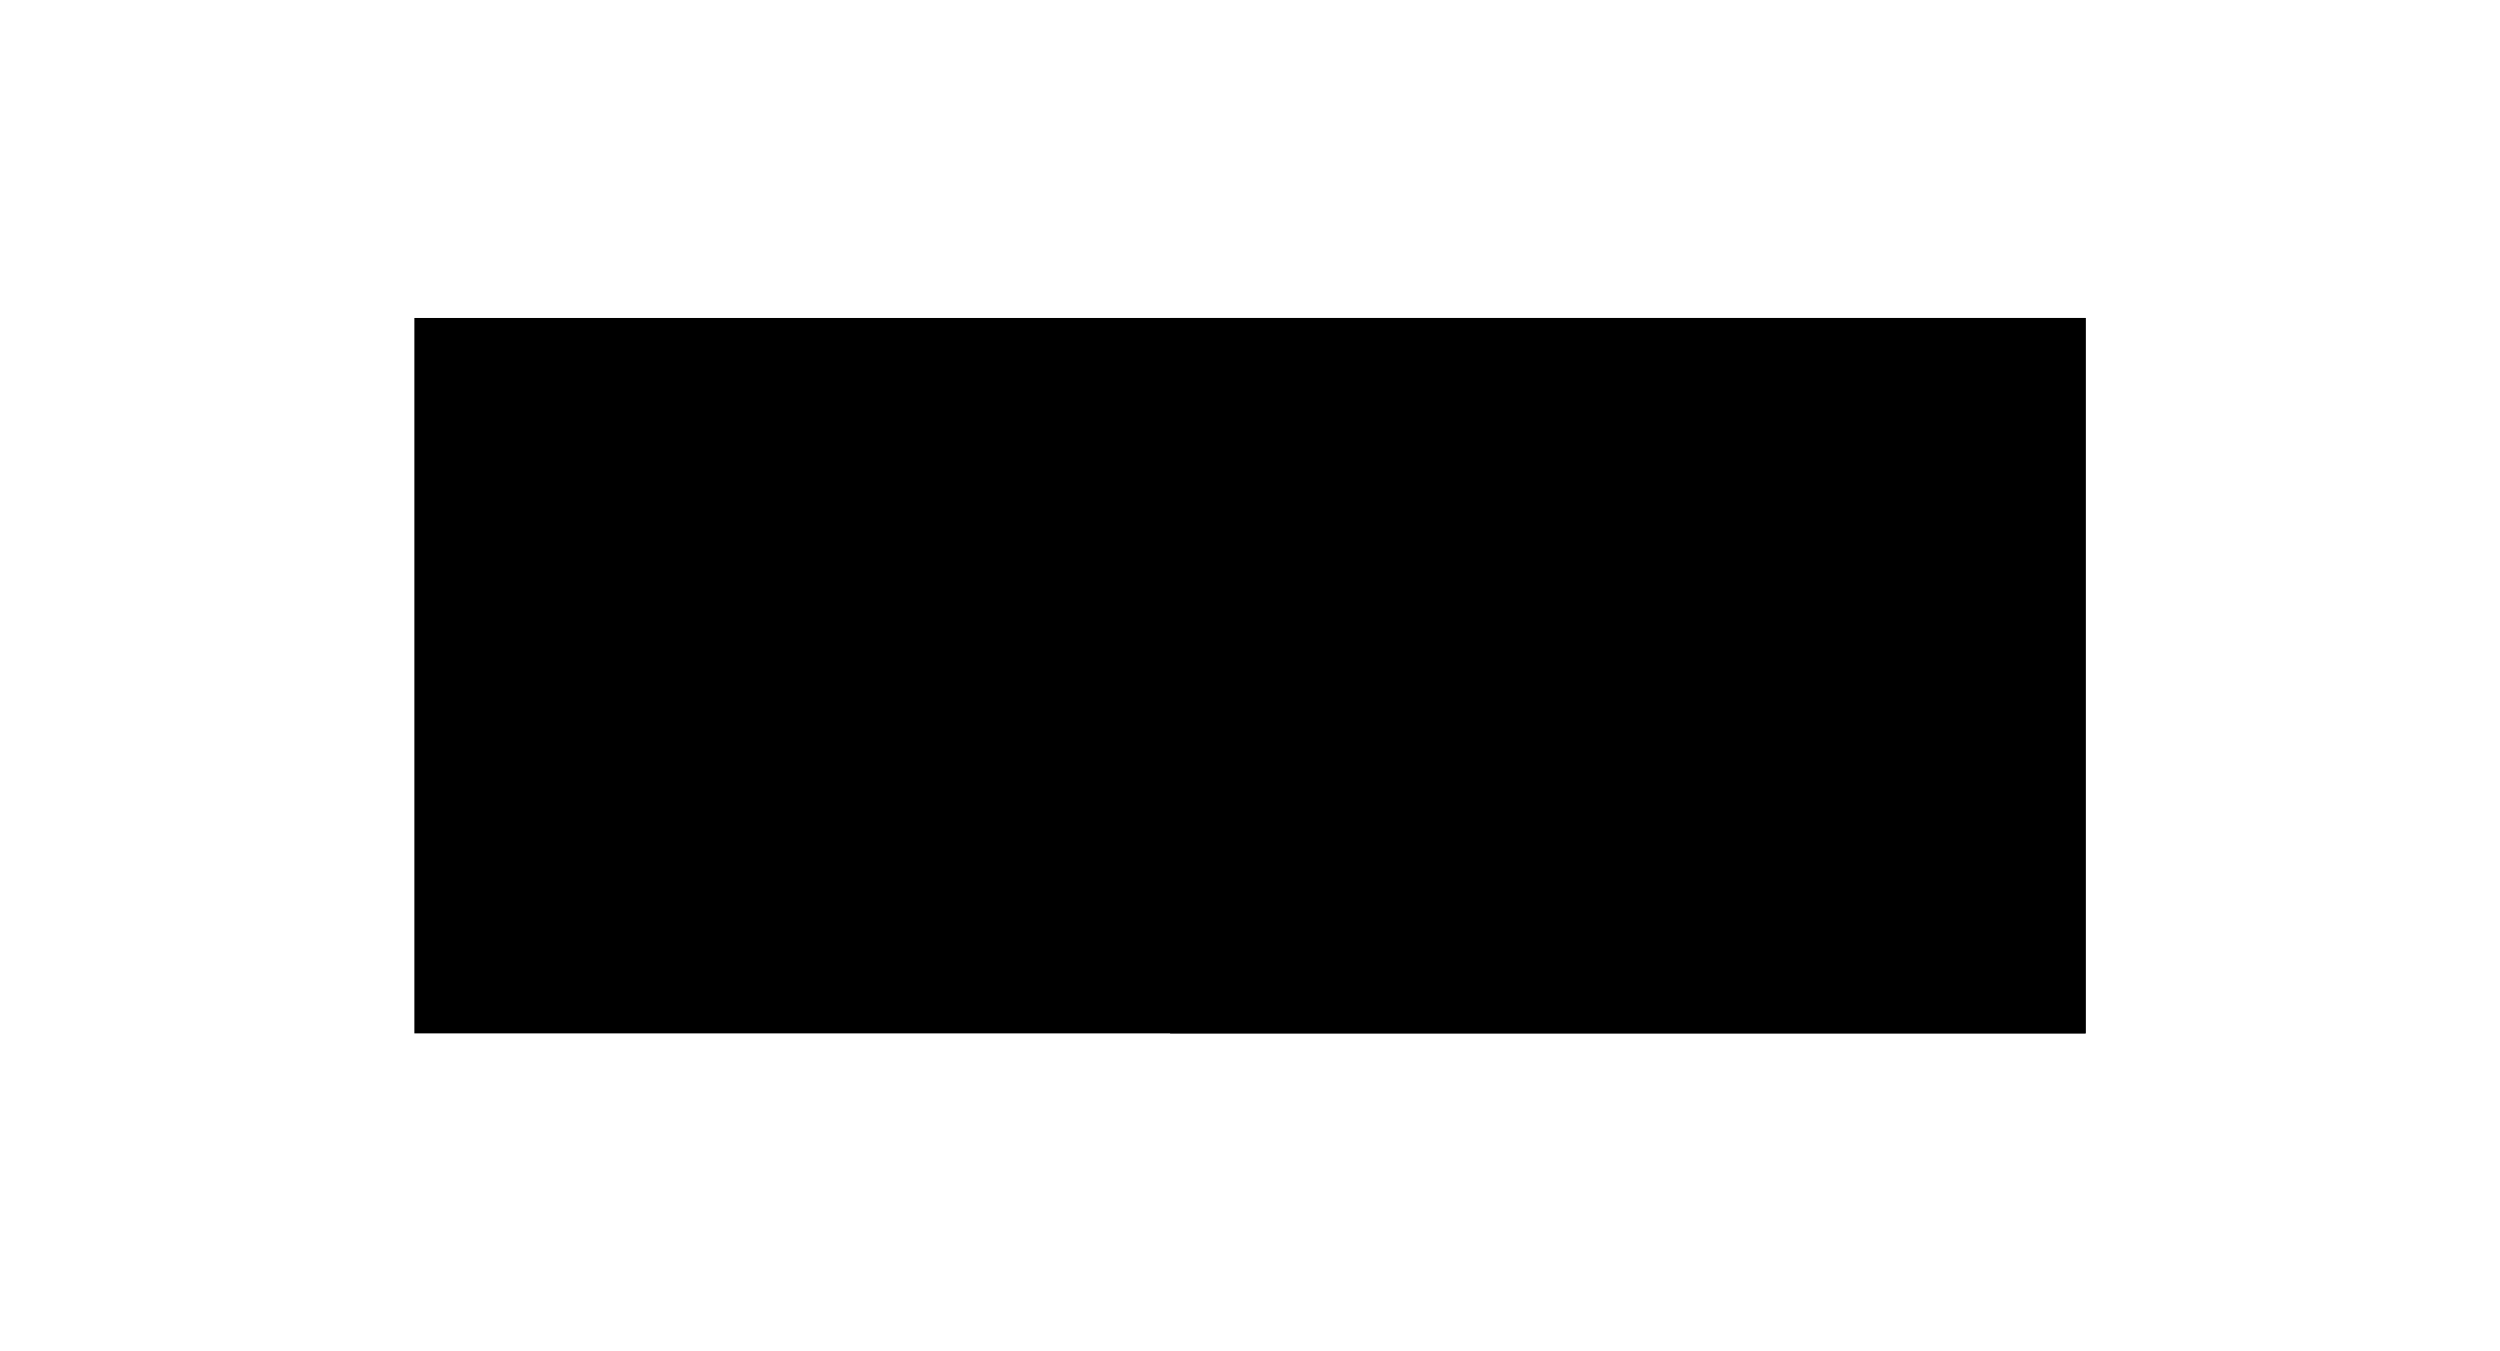 <?xml version="1.0" encoding="UTF-8"?>
<svg xmlns="http://www.w3.org/2000/svg" xmlns:xlink="http://www.w3.org/1999/xlink" width="148pt" height="80pt" viewBox="0 0 148 80" version="1.1">
<defs>
<g>
<symbol overflow="visible" id="glyph0-0">
<path style="stroke:none;" d="M 0.281 0 L 0.281 -1.25 L 1.281 -1.25 L 1.281 0 Z M 0.312 -0.031 L 1.25 -0.031 L 1.25 -1.219 L 0.312 -1.219 Z M 0.312 -0.031 "/>
</symbol>
<symbol overflow="visible" id="glyph0-1">
<path style="stroke:none;" d="M 0.922 -0.672 C 1.016 -0.648 1.082 -0.617 1.125 -0.578 C 1.188 -0.523 1.219 -0.453 1.219 -0.359 C 1.219 -0.297 1.195 -0.234 1.156 -0.172 C 1.113 -0.109 1.055 -0.062 0.984 -0.031 C 0.91 -0.008 0.801 0 0.656 0 L 0.031 0 L 0.031 -0.031 L 0.078 -0.031 C 0.141 -0.031 0.18 -0.051 0.203 -0.094 C 0.211 -0.113 0.219 -0.16 0.219 -0.234 L 0.219 -1.094 C 0.219 -1.176 0.211 -1.227 0.203 -1.25 C 0.172 -1.27 0.129 -1.281 0.078 -1.281 L 0.031 -1.281 L 0.031 -1.328 L 0.609 -1.328 C 0.711 -1.328 0.797 -1.316 0.859 -1.297 C 0.961 -1.273 1.035 -1.234 1.078 -1.172 C 1.129 -1.117 1.156 -1.051 1.156 -0.969 C 1.156 -0.906 1.133 -0.848 1.094 -0.797 C 1.062 -0.742 1.004 -0.703 0.922 -0.672 Z M 0.406 -0.734 C 0.438 -0.723 0.469 -0.719 0.5 -0.719 C 0.531 -0.719 0.562 -0.719 0.594 -0.719 C 0.688 -0.719 0.758 -0.727 0.812 -0.75 C 0.863 -0.77 0.898 -0.801 0.922 -0.844 C 0.941 -0.883 0.953 -0.93 0.953 -0.984 C 0.953 -1.055 0.922 -1.117 0.859 -1.172 C 0.797 -1.234 0.707 -1.266 0.594 -1.266 C 0.52 -1.266 0.457 -1.254 0.406 -1.234 Z M 0.406 -0.094 C 0.488 -0.07 0.566 -0.062 0.641 -0.062 C 0.754 -0.062 0.844 -0.086 0.906 -0.141 C 0.969 -0.203 1 -0.27 1 -0.344 C 1 -0.395 0.984 -0.441 0.953 -0.484 C 0.93 -0.535 0.883 -0.57 0.812 -0.594 C 0.75 -0.625 0.672 -0.641 0.578 -0.641 C 0.547 -0.641 0.516 -0.641 0.484 -0.641 C 0.453 -0.641 0.426 -0.641 0.406 -0.641 Z M 0.406 -0.094 "/>
</symbol>
<symbol overflow="visible" id="glyph0-2">
<path style="stroke:none;" d="M 0.219 -0.562 C 0.219 -0.426 0.25 -0.32 0.312 -0.25 C 0.375 -0.164 0.453 -0.125 0.547 -0.125 C 0.598 -0.125 0.645 -0.141 0.688 -0.172 C 0.727 -0.211 0.766 -0.27 0.797 -0.344 L 0.828 -0.328 C 0.816 -0.234 0.773 -0.148 0.703 -0.078 C 0.641 -0.004 0.562 0.031 0.469 0.031 C 0.352 0.031 0.258 -0.008 0.188 -0.094 C 0.113 -0.176 0.078 -0.289 0.078 -0.438 C 0.078 -0.594 0.113 -0.711 0.188 -0.797 C 0.27 -0.879 0.367 -0.922 0.484 -0.922 C 0.586 -0.922 0.672 -0.883 0.734 -0.812 C 0.797 -0.75 0.828 -0.664 0.828 -0.562 Z M 0.219 -0.609 L 0.625 -0.609 C 0.625 -0.672 0.617 -0.711 0.609 -0.734 C 0.586 -0.773 0.562 -0.805 0.531 -0.828 C 0.5 -0.848 0.469 -0.859 0.438 -0.859 C 0.383 -0.859 0.332 -0.836 0.281 -0.797 C 0.238 -0.754 0.219 -0.691 0.219 -0.609 Z M 0.219 -0.609 "/>
</symbol>
<symbol overflow="visible" id="glyph0-3">
<path style="stroke:none;" d="M 0.641 -0.922 L 0.641 -0.609 L 0.609 -0.609 C 0.586 -0.711 0.555 -0.781 0.516 -0.812 C 0.473 -0.844 0.422 -0.859 0.359 -0.859 C 0.316 -0.859 0.281 -0.848 0.25 -0.828 C 0.227 -0.805 0.219 -0.781 0.219 -0.75 C 0.219 -0.707 0.227 -0.676 0.25 -0.656 C 0.27 -0.625 0.312 -0.594 0.375 -0.562 L 0.516 -0.5 C 0.641 -0.438 0.703 -0.352 0.703 -0.25 C 0.703 -0.164 0.672 -0.098 0.609 -0.047 C 0.555 0.004 0.488 0.031 0.406 0.031 C 0.352 0.031 0.289 0.02 0.219 0 C 0.195 -0.008 0.18 -0.016 0.172 -0.016 C 0.148 -0.016 0.141 -0.004 0.141 0.016 L 0.109 0.016 L 0.109 -0.312 L 0.141 -0.312 C 0.148 -0.219 0.18 -0.145 0.234 -0.094 C 0.285 -0.051 0.344 -0.031 0.406 -0.031 C 0.457 -0.031 0.492 -0.039 0.516 -0.062 C 0.547 -0.094 0.562 -0.129 0.562 -0.172 C 0.562 -0.211 0.547 -0.25 0.516 -0.281 C 0.484 -0.312 0.422 -0.348 0.328 -0.391 C 0.234 -0.441 0.172 -0.484 0.141 -0.516 C 0.109 -0.555 0.094 -0.602 0.094 -0.656 C 0.094 -0.727 0.117 -0.789 0.172 -0.844 C 0.223 -0.895 0.289 -0.922 0.375 -0.922 C 0.406 -0.922 0.445 -0.914 0.5 -0.906 C 0.531 -0.895 0.551 -0.891 0.562 -0.891 C 0.57 -0.891 0.578 -0.891 0.578 -0.891 C 0.586 -0.891 0.598 -0.898 0.609 -0.922 Z M 0.641 -0.922 "/>
</symbol>
<symbol overflow="visible" id="glyph0-4">
<path style="stroke:none;" d="M 0.328 -1.188 L 0.328 -0.891 L 0.531 -0.891 L 0.531 -0.828 L 0.328 -0.828 L 0.328 -0.25 C 0.328 -0.188 0.332 -0.145 0.344 -0.125 C 0.363 -0.102 0.383 -0.094 0.406 -0.094 C 0.426 -0.094 0.445 -0.098 0.469 -0.109 C 0.488 -0.129 0.504 -0.148 0.516 -0.172 L 0.562 -0.172 C 0.539 -0.109 0.508 -0.062 0.469 -0.031 C 0.426 0 0.379 0.016 0.328 0.016 C 0.297 0.016 0.266 0.008 0.234 0 C 0.211 -0.02 0.191 -0.047 0.172 -0.078 C 0.16 -0.109 0.156 -0.156 0.156 -0.219 L 0.156 -0.828 L 0.016 -0.828 L 0.016 -0.859 C 0.055 -0.867 0.094 -0.891 0.125 -0.922 C 0.164 -0.961 0.203 -1.004 0.234 -1.047 C 0.242 -1.078 0.266 -1.125 0.297 -1.188 Z M 0.328 -1.188 "/>
</symbol>
<symbol overflow="visible" id="glyph0-5">
<path style="stroke:none;" d=""/>
</symbol>
<symbol overflow="visible" id="glyph0-6">
<path style="stroke:none;" d="M 0.875 0.016 C 0.945 0.129 1.02 0.211 1.094 0.266 C 1.176 0.316 1.266 0.348 1.359 0.359 L 1.359 0.391 C 1.266 0.391 1.164 0.367 1.062 0.328 C 0.969 0.297 0.875 0.25 0.781 0.188 C 0.688 0.133 0.609 0.078 0.547 0.016 C 0.453 -0.023 0.379 -0.066 0.328 -0.109 C 0.242 -0.172 0.18 -0.25 0.141 -0.344 C 0.098 -0.438 0.078 -0.547 0.078 -0.672 C 0.078 -0.867 0.141 -1.031 0.266 -1.156 C 0.391 -1.289 0.547 -1.359 0.734 -1.359 C 0.898 -1.359 1.047 -1.289 1.172 -1.156 C 1.305 -1.031 1.375 -0.863 1.375 -0.656 C 1.375 -0.5 1.328 -0.359 1.234 -0.234 C 1.141 -0.109 1.02 -0.023 0.875 0.016 Z M 0.719 -1.281 C 0.602 -1.281 0.508 -1.238 0.438 -1.156 C 0.344 -1.051 0.297 -0.891 0.297 -0.672 C 0.297 -0.453 0.344 -0.285 0.438 -0.172 C 0.508 -0.078 0.602 -0.031 0.719 -0.031 C 0.844 -0.031 0.941 -0.078 1.016 -0.172 C 1.098 -0.273 1.141 -0.43 1.141 -0.641 C 1.141 -0.797 1.117 -0.926 1.078 -1.031 C 1.035 -1.113 0.984 -1.176 0.922 -1.219 C 0.859 -1.258 0.789 -1.281 0.719 -1.281 Z M 0.719 -1.281 "/>
</symbol>
<symbol overflow="visible" id="glyph0-7">
<path style="stroke:none;" d="M 1.156 -1.328 L 1.172 -1.016 L 1.141 -1.016 C 1.129 -1.066 1.117 -1.102 1.109 -1.125 C 1.086 -1.164 1.055 -1.191 1.016 -1.203 C 0.984 -1.223 0.941 -1.234 0.891 -1.234 L 0.703 -1.234 L 0.703 -0.234 C 0.703 -0.148 0.711 -0.098 0.734 -0.078 C 0.754 -0.047 0.789 -0.031 0.844 -0.031 L 0.891 -0.031 L 0.891 0 L 0.328 0 L 0.328 -0.031 L 0.375 -0.031 C 0.438 -0.031 0.477 -0.051 0.5 -0.094 C 0.508 -0.113 0.516 -0.16 0.516 -0.234 L 0.516 -1.234 L 0.359 -1.234 C 0.297 -1.234 0.254 -1.234 0.234 -1.234 C 0.191 -1.211 0.16 -1.188 0.141 -1.156 C 0.117 -1.125 0.102 -1.078 0.094 -1.016 L 0.062 -1.016 L 0.078 -1.328 Z M 1.156 -1.328 "/>
</symbol>
<symbol overflow="visible" id="glyph0-8">
<path style="stroke:none;" d="M 0.828 -0.344 C 0.797 -0.219 0.742 -0.125 0.672 -0.062 C 0.609 0 0.535 0.031 0.453 0.031 C 0.348 0.031 0.254 -0.008 0.172 -0.094 C 0.098 -0.188 0.062 -0.305 0.062 -0.453 C 0.062 -0.586 0.102 -0.695 0.188 -0.781 C 0.27 -0.875 0.375 -0.922 0.5 -0.922 C 0.582 -0.922 0.648 -0.895 0.703 -0.844 C 0.766 -0.801 0.797 -0.754 0.797 -0.703 C 0.797 -0.68 0.785 -0.66 0.766 -0.641 C 0.754 -0.629 0.734 -0.625 0.703 -0.625 C 0.672 -0.625 0.645 -0.633 0.625 -0.656 C 0.613 -0.676 0.602 -0.703 0.594 -0.734 C 0.594 -0.773 0.582 -0.805 0.562 -0.828 C 0.539 -0.848 0.508 -0.859 0.469 -0.859 C 0.395 -0.859 0.344 -0.832 0.312 -0.781 C 0.258 -0.719 0.234 -0.633 0.234 -0.531 C 0.234 -0.426 0.258 -0.332 0.312 -0.25 C 0.363 -0.164 0.43 -0.125 0.516 -0.125 C 0.578 -0.125 0.633 -0.145 0.688 -0.188 C 0.727 -0.219 0.766 -0.273 0.797 -0.359 Z M 0.828 -0.344 "/>
</symbol>
<symbol overflow="visible" id="glyph0-9">
<path style="stroke:none;" d="M 0.328 -1.391 L 0.328 -0.734 C 0.398 -0.816 0.457 -0.867 0.5 -0.891 C 0.539 -0.91 0.582 -0.922 0.625 -0.922 C 0.676 -0.922 0.719 -0.906 0.75 -0.875 C 0.789 -0.852 0.82 -0.812 0.844 -0.75 C 0.852 -0.707 0.859 -0.629 0.859 -0.516 L 0.859 -0.203 C 0.859 -0.148 0.863 -0.113 0.875 -0.094 C 0.875 -0.07 0.879 -0.055 0.891 -0.047 C 0.91 -0.035 0.941 -0.031 0.984 -0.031 L 0.984 0 L 0.547 0 L 0.547 -0.031 L 0.562 -0.031 C 0.602 -0.031 0.633 -0.035 0.656 -0.047 C 0.676 -0.066 0.688 -0.086 0.688 -0.109 C 0.688 -0.117 0.688 -0.148 0.688 -0.203 L 0.688 -0.516 C 0.688 -0.617 0.68 -0.68 0.672 -0.703 C 0.66 -0.734 0.645 -0.754 0.625 -0.766 C 0.602 -0.785 0.578 -0.797 0.547 -0.797 C 0.516 -0.797 0.477 -0.785 0.438 -0.766 C 0.406 -0.754 0.367 -0.723 0.328 -0.672 L 0.328 -0.203 C 0.328 -0.141 0.328 -0.098 0.328 -0.078 C 0.336 -0.066 0.352 -0.055 0.375 -0.047 C 0.395 -0.035 0.426 -0.031 0.469 -0.031 L 0.469 0 L 0.031 0 L 0.031 -0.031 C 0.07 -0.031 0.102 -0.035 0.125 -0.047 C 0.133 -0.055 0.141 -0.07 0.141 -0.094 C 0.148 -0.113 0.156 -0.148 0.156 -0.203 L 0.156 -1.016 C 0.156 -1.117 0.156 -1.18 0.156 -1.203 C 0.156 -1.223 0.148 -1.238 0.141 -1.25 C 0.129 -1.258 0.113 -1.266 0.094 -1.266 C 0.082 -1.266 0.062 -1.258 0.031 -1.25 L 0.016 -1.281 L 0.281 -1.391 Z M 0.328 -1.391 "/>
</symbol>
<symbol overflow="visible" id="glyph0-10">
<path style="stroke:none;" d="M 0.328 -0.734 C 0.43 -0.859 0.531 -0.922 0.625 -0.922 C 0.676 -0.922 0.719 -0.906 0.75 -0.875 C 0.781 -0.852 0.805 -0.816 0.828 -0.766 C 0.848 -0.723 0.859 -0.66 0.859 -0.578 L 0.859 -0.203 C 0.859 -0.148 0.863 -0.113 0.875 -0.094 C 0.875 -0.07 0.879 -0.055 0.891 -0.047 C 0.91 -0.035 0.941 -0.031 0.984 -0.031 L 0.984 0 L 0.547 0 L 0.547 -0.031 L 0.562 -0.031 C 0.602 -0.031 0.633 -0.035 0.656 -0.047 C 0.676 -0.066 0.688 -0.086 0.688 -0.109 C 0.688 -0.117 0.688 -0.148 0.688 -0.203 L 0.688 -0.562 C 0.688 -0.645 0.676 -0.703 0.656 -0.734 C 0.633 -0.773 0.602 -0.797 0.562 -0.797 C 0.477 -0.797 0.398 -0.754 0.328 -0.672 L 0.328 -0.203 C 0.328 -0.141 0.328 -0.102 0.328 -0.094 C 0.336 -0.07 0.348 -0.055 0.359 -0.047 C 0.379 -0.035 0.414 -0.031 0.469 -0.031 L 0.469 0 L 0.031 0 L 0.031 -0.031 L 0.047 -0.031 C 0.086 -0.031 0.113 -0.039 0.125 -0.062 C 0.145 -0.094 0.156 -0.141 0.156 -0.203 L 0.156 -0.531 C 0.156 -0.645 0.148 -0.711 0.141 -0.734 C 0.141 -0.754 0.133 -0.77 0.125 -0.781 C 0.125 -0.789 0.113 -0.797 0.094 -0.797 C 0.07 -0.797 0.051 -0.789 0.031 -0.781 L 0.016 -0.812 L 0.281 -0.922 L 0.328 -0.922 Z M 0.328 -0.734 "/>
</symbol>
<symbol overflow="visible" id="glyph0-11">
<path style="stroke:none;" d="M 0.5 -0.922 C 0.633 -0.922 0.742 -0.867 0.828 -0.766 C 0.898 -0.68 0.938 -0.582 0.938 -0.469 C 0.938 -0.383 0.914 -0.301 0.875 -0.219 C 0.832 -0.133 0.773 -0.07 0.703 -0.031 C 0.641 0.008 0.566 0.031 0.484 0.031 C 0.348 0.031 0.242 -0.023 0.172 -0.141 C 0.098 -0.223 0.062 -0.32 0.062 -0.438 C 0.062 -0.52 0.082 -0.602 0.125 -0.688 C 0.164 -0.77 0.219 -0.828 0.281 -0.859 C 0.352 -0.898 0.426 -0.922 0.5 -0.922 Z M 0.469 -0.859 C 0.438 -0.859 0.398 -0.848 0.359 -0.828 C 0.328 -0.805 0.301 -0.77 0.281 -0.719 C 0.258 -0.664 0.25 -0.598 0.25 -0.516 C 0.25 -0.391 0.273 -0.281 0.328 -0.188 C 0.379 -0.094 0.445 -0.047 0.531 -0.047 C 0.594 -0.047 0.645 -0.07 0.688 -0.125 C 0.727 -0.176 0.75 -0.266 0.75 -0.391 C 0.75 -0.547 0.711 -0.672 0.641 -0.766 C 0.598 -0.828 0.539 -0.859 0.469 -0.859 Z M 0.469 -0.859 "/>
</symbol>
<symbol overflow="visible" id="glyph0-12">
<path style="stroke:none;" d="M 0.375 -1.391 L 0.375 -0.203 C 0.375 -0.148 0.375 -0.113 0.375 -0.094 C 0.383 -0.07 0.398 -0.055 0.422 -0.047 C 0.441 -0.035 0.473 -0.031 0.516 -0.031 L 0.516 0 L 0.078 0 L 0.078 -0.031 C 0.117 -0.031 0.145 -0.035 0.156 -0.047 C 0.176 -0.055 0.188 -0.07 0.188 -0.094 C 0.195 -0.113 0.203 -0.148 0.203 -0.203 L 0.203 -1.016 C 0.203 -1.117 0.195 -1.18 0.188 -1.203 C 0.188 -1.223 0.18 -1.238 0.172 -1.25 C 0.172 -1.258 0.16 -1.266 0.141 -1.266 C 0.117 -1.266 0.098 -1.258 0.078 -1.25 L 0.062 -1.281 L 0.328 -1.391 Z M 0.375 -1.391 "/>
</symbol>
<symbol overflow="visible" id="glyph0-13">
<path style="stroke:none;" d="M 0.297 -0.328 C 0.242 -0.348 0.203 -0.383 0.172 -0.438 C 0.141 -0.488 0.125 -0.539 0.125 -0.594 C 0.125 -0.688 0.156 -0.766 0.219 -0.828 C 0.289 -0.891 0.379 -0.922 0.484 -0.922 C 0.566 -0.922 0.641 -0.898 0.703 -0.859 L 0.906 -0.859 C 0.926 -0.859 0.938 -0.859 0.938 -0.859 C 0.945 -0.859 0.953 -0.852 0.953 -0.844 C 0.961 -0.844 0.969 -0.832 0.969 -0.812 C 0.969 -0.801 0.961 -0.789 0.953 -0.781 C 0.953 -0.781 0.945 -0.773 0.938 -0.766 C 0.938 -0.766 0.926 -0.766 0.906 -0.766 L 0.781 -0.766 C 0.82 -0.723 0.844 -0.664 0.844 -0.594 C 0.844 -0.508 0.805 -0.438 0.734 -0.375 C 0.672 -0.312 0.586 -0.281 0.484 -0.281 C 0.441 -0.281 0.395 -0.289 0.344 -0.312 C 0.32 -0.281 0.305 -0.254 0.297 -0.234 C 0.285 -0.223 0.281 -0.211 0.281 -0.203 C 0.281 -0.18 0.285 -0.164 0.297 -0.156 C 0.305 -0.145 0.328 -0.141 0.359 -0.141 C 0.379 -0.141 0.426 -0.141 0.5 -0.141 C 0.625 -0.129 0.707 -0.125 0.75 -0.125 C 0.812 -0.113 0.859 -0.086 0.891 -0.047 C 0.93 -0.016 0.953 0.023 0.953 0.078 C 0.953 0.148 0.914 0.223 0.844 0.297 C 0.75 0.391 0.617 0.438 0.453 0.438 C 0.328 0.438 0.223 0.406 0.141 0.344 C 0.086 0.312 0.062 0.281 0.062 0.25 C 0.062 0.227 0.066 0.211 0.078 0.203 C 0.086 0.172 0.109 0.133 0.141 0.094 C 0.141 0.094 0.172 0.055 0.234 -0.016 C 0.203 -0.023 0.176 -0.039 0.156 -0.062 C 0.145 -0.082 0.141 -0.098 0.141 -0.109 C 0.141 -0.141 0.148 -0.172 0.172 -0.203 C 0.191 -0.234 0.234 -0.273 0.297 -0.328 Z M 0.469 -0.875 C 0.426 -0.875 0.383 -0.852 0.344 -0.812 C 0.312 -0.781 0.297 -0.723 0.297 -0.641 C 0.297 -0.535 0.32 -0.457 0.375 -0.406 C 0.406 -0.363 0.445 -0.344 0.5 -0.344 C 0.551 -0.344 0.594 -0.359 0.625 -0.391 C 0.656 -0.43 0.672 -0.488 0.672 -0.562 C 0.672 -0.664 0.645 -0.75 0.594 -0.812 C 0.562 -0.852 0.52 -0.875 0.469 -0.875 Z M 0.297 0 C 0.266 0.031 0.238 0.062 0.219 0.094 C 0.207 0.125 0.203 0.148 0.203 0.172 C 0.203 0.203 0.219 0.227 0.25 0.25 C 0.32 0.289 0.414 0.312 0.531 0.312 C 0.656 0.312 0.742 0.289 0.797 0.25 C 0.848 0.207 0.875 0.164 0.875 0.125 C 0.875 0.082 0.859 0.055 0.828 0.047 C 0.797 0.035 0.727 0.023 0.625 0.016 C 0.477 0.016 0.367 0.008 0.297 0 Z M 0.297 0 "/>
</symbol>
<symbol overflow="visible" id="glyph0-14">
<path style="stroke:none;" d="M 0.297 -1.391 C 0.316 -1.391 0.336 -1.379 0.359 -1.359 C 0.379 -1.336 0.391 -1.316 0.391 -1.297 C 0.391 -1.266 0.379 -1.238 0.359 -1.219 C 0.336 -1.195 0.316 -1.188 0.297 -1.188 C 0.266 -1.188 0.238 -1.195 0.219 -1.219 C 0.195 -1.238 0.188 -1.266 0.188 -1.297 C 0.188 -1.316 0.195 -1.336 0.219 -1.359 C 0.238 -1.379 0.266 -1.391 0.297 -1.391 Z M 0.375 -0.922 L 0.375 -0.203 C 0.375 -0.148 0.375 -0.113 0.375 -0.094 C 0.383 -0.07 0.395 -0.055 0.406 -0.047 C 0.426 -0.035 0.457 -0.031 0.5 -0.031 L 0.5 0 L 0.078 0 L 0.078 -0.031 C 0.117 -0.031 0.145 -0.035 0.156 -0.047 C 0.176 -0.055 0.188 -0.07 0.188 -0.094 C 0.195 -0.113 0.203 -0.148 0.203 -0.203 L 0.203 -0.547 C 0.203 -0.641 0.203 -0.703 0.203 -0.734 C 0.191 -0.754 0.18 -0.77 0.172 -0.781 C 0.172 -0.789 0.16 -0.797 0.141 -0.797 C 0.117 -0.797 0.098 -0.789 0.078 -0.781 L 0.062 -0.812 L 0.328 -0.922 Z M 0.375 -0.922 "/>
</symbol>
</g>
</defs>
<g id="surface1">
<path style=" stroke:none;fill-rule:nonzero;fill:rgb(0%,0%,0%);fill-opacity:1;" d="M 24.531 18.824 L 123.469 18.824 L 123.469 61.176 L 24.531 61.176 Z M 24.531 18.824 "/>
<path style=" stroke:none;fill-rule:nonzero;fill:rgb(0%,0%,0%);fill-opacity:1;" d="M 69.27 18.824 L 123.469 18.824 L 123.469 61.176 L 69.27 61.176 Z M 69.27 18.824 "/>
<path style=" stroke:none;fill-rule:nonzero;fill:rgb(0%,0%,0%);fill-opacity:1;" d="M 59.336 47.535 C 61.68 42.504 60.391 36.535 56.184 32.918 C 51.977 29.301 45.879 28.926 41.258 31.992 C 41.551 30.125 42.297 27.672 44.16 25.809 L 38.137 25.809 C 35.945 25.809 34.164 27.586 34.164 29.781 L 34.164 46.789 C 34.164 49.207 33.383 51.562 31.938 53.5 L 31.254 54.414 L 36.719 54.414 C 38.316 54.418 39.789 53.543 40.559 52.137 C 44.707 55.336 50.422 55.57 54.82 52.723 L 55.676 53.578 C 57.18 55.082 59.621 55.082 61.129 53.578 L 63.254 51.453 Z M 48.102 48.887 C 44.473 48.887 41.531 45.945 41.531 42.316 C 41.531 38.688 44.473 35.746 48.102 35.746 C 51.73 35.746 54.672 38.688 54.672 42.316 C 54.672 42.496 54.664 42.672 54.648 42.848 L 51.887 40.086 C 50.383 38.578 47.941 38.578 46.434 40.086 L 44.309 42.211 L 50.523 48.426 C 49.75 48.73 48.93 48.887 48.102 48.887 Z M 48.102 48.887 "/>
<g style="fill:rgb(0%,0%,0%);fill-opacity:1;">
  <use xlink:href="#glyph0-1" x="73.75" y="43.41"/>
  <use xlink:href="#glyph0-2" x="75.084" y="43.41"/>
  <use xlink:href="#glyph0-3" x="75.972" y="43.41"/>
  <use xlink:href="#glyph0-4" x="76.75" y="43.41"/>
  <use xlink:href="#glyph0-5" x="77.306" y="43.41"/>
  <use xlink:href="#glyph0-6" x="77.806" y="43.41"/>
  <use xlink:href="#glyph0-5" x="79.25" y="43.41"/>
</g>
<g style="fill:rgb(0%,0%,0%);fill-opacity:1;">
  <use xlink:href="#glyph0-7" x="73.75" y="52.625"/>
</g>
<g style="fill:rgb(0%,0%,0%);fill-opacity:1;">
  <use xlink:href="#glyph0-2" x="78.168" y="52.625"/>
  <use xlink:href="#glyph0-8" x="79.056" y="52.625"/>
  <use xlink:href="#glyph0-9" x="79.943" y="52.625"/>
  <use xlink:href="#glyph0-10" x="80.943" y="52.625"/>
  <use xlink:href="#glyph0-11" x="81.943" y="52.625"/>
  <use xlink:href="#glyph0-12" x="82.943" y="52.625"/>
  <use xlink:href="#glyph0-11" x="83.499" y="52.625"/>
  <use xlink:href="#glyph0-13" x="84.499" y="52.625"/>
  <use xlink:href="#glyph0-14" x="85.499" y="52.625"/>
  <use xlink:href="#glyph0-2" x="86.055" y="52.625"/>
  <use xlink:href="#glyph0-3" x="86.942" y="52.625"/>
</g>
</g>
</svg>
